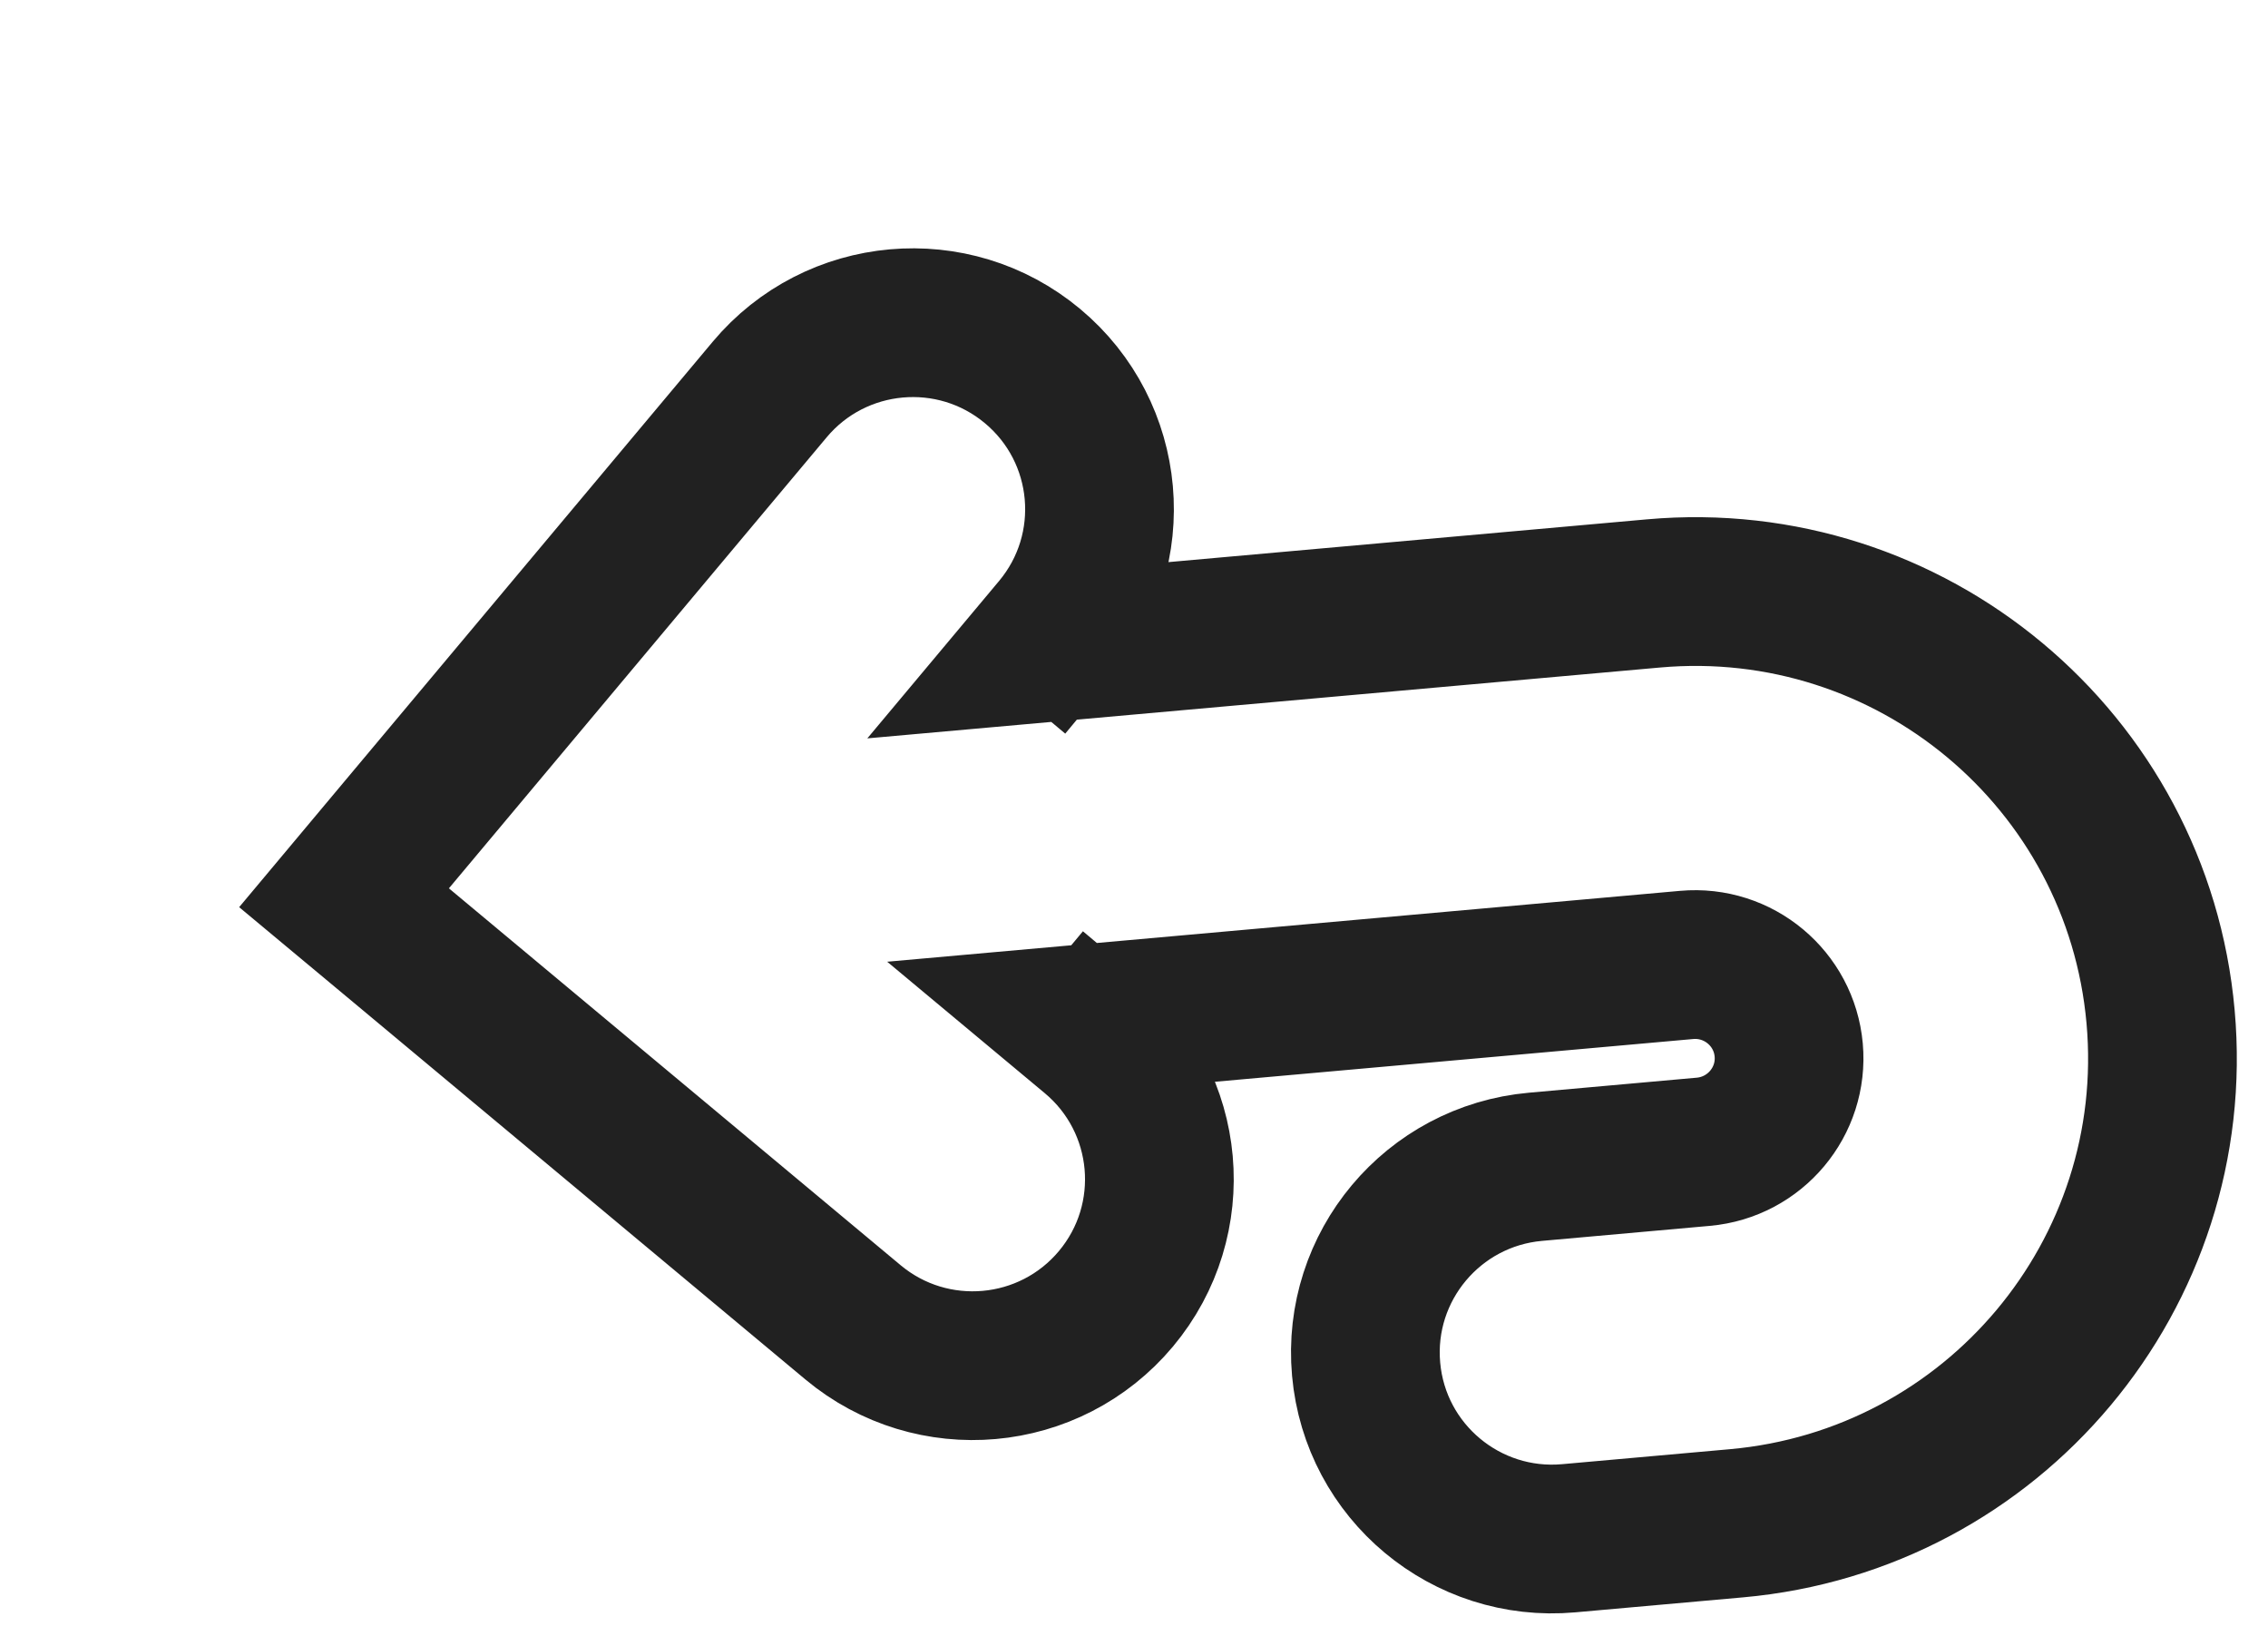 <svg width="61" height="44" viewBox="0 0 61 44" fill="none" xmlns="http://www.w3.org/2000/svg">
<g filter="url(#filter0_d_53_3)">
<path fill-rule="evenodd" clip-rule="evenodd" d="M16.234 5.759L6.074 17.889L18.224 28.023C19.504 29.091 21.409 28.921 22.479 27.643C23.55 26.365 23.38 24.464 22.1 23.396L17.862 19.862L39.184 17.956C41.677 17.733 43.879 19.569 44.101 22.056C44.323 24.544 42.483 26.741 39.99 26.964L35.476 27.368C33.814 27.516 32.587 28.981 32.735 30.64C32.883 32.298 34.351 33.522 36.013 33.373L40.527 32.97C46.343 32.45 50.638 27.323 50.119 21.518C49.6 15.714 44.464 11.43 38.648 11.95L17.325 13.856L20.869 9.626C21.939 8.348 21.769 6.447 20.489 5.379C19.209 4.311 17.304 4.482 16.234 5.759Z" fill="white"/>
<path d="M22.857 21.423L23.381 21.86L22.1 23.396L23.381 21.86C25.51 23.637 25.793 26.801 24.013 28.927C22.234 31.05 19.07 31.333 16.943 29.559L4.793 19.424L3.253 18.141L4.54 16.604L14.701 4.475C14.701 4.475 14.701 4.475 14.701 4.475C16.479 2.352 19.644 2.069 21.77 3.843C23.9 5.619 24.183 8.784 22.402 10.91L20.89 9.643L22.402 10.91L21.964 11.433L38.47 9.958C45.383 9.34 51.494 14.432 52.111 21.34C52.729 28.249 47.618 34.344 40.705 34.962L36.191 35.365C33.433 35.612 30.99 33.58 30.743 30.818C30.496 28.055 32.54 25.622 35.298 25.376L39.812 24.972C41.208 24.847 42.233 23.618 42.109 22.235C41.985 20.851 40.759 19.823 39.363 19.948L22.857 21.423Z" stroke="#212121" stroke-width="4"/>
</g>
<defs>
<filter id="filter0_d_53_3" x="0.433" y="0.678" width="59.729" height="42.708" filterUnits="userSpaceOnUse" color-interpolation-filters="sRGB">
<feFlood flood-opacity="0" result="BackgroundImageFix"/>
<feColorMatrix in="SourceAlpha" type="matrix" values="0 0 0 0 0 0 0 0 0 0 0 0 0 0 0 0 0 0 127 0" result="hardAlpha"/>
<feOffset dx="6" dy="6"/>
<feComposite in2="hardAlpha" operator="out"/>
<feColorMatrix type="matrix" values="0 0 0 0 0.129 0 0 0 0 0.129 0 0 0 0 0.129 0 0 0 1 0"/>
<feBlend mode="normal" in2="BackgroundImageFix" result="effect1_dropShadow_53_3"/>
<feBlend mode="normal" in="SourceGraphic" in2="effect1_dropShadow_53_3" result="shape"/>
</filter>
</defs>
</svg>
